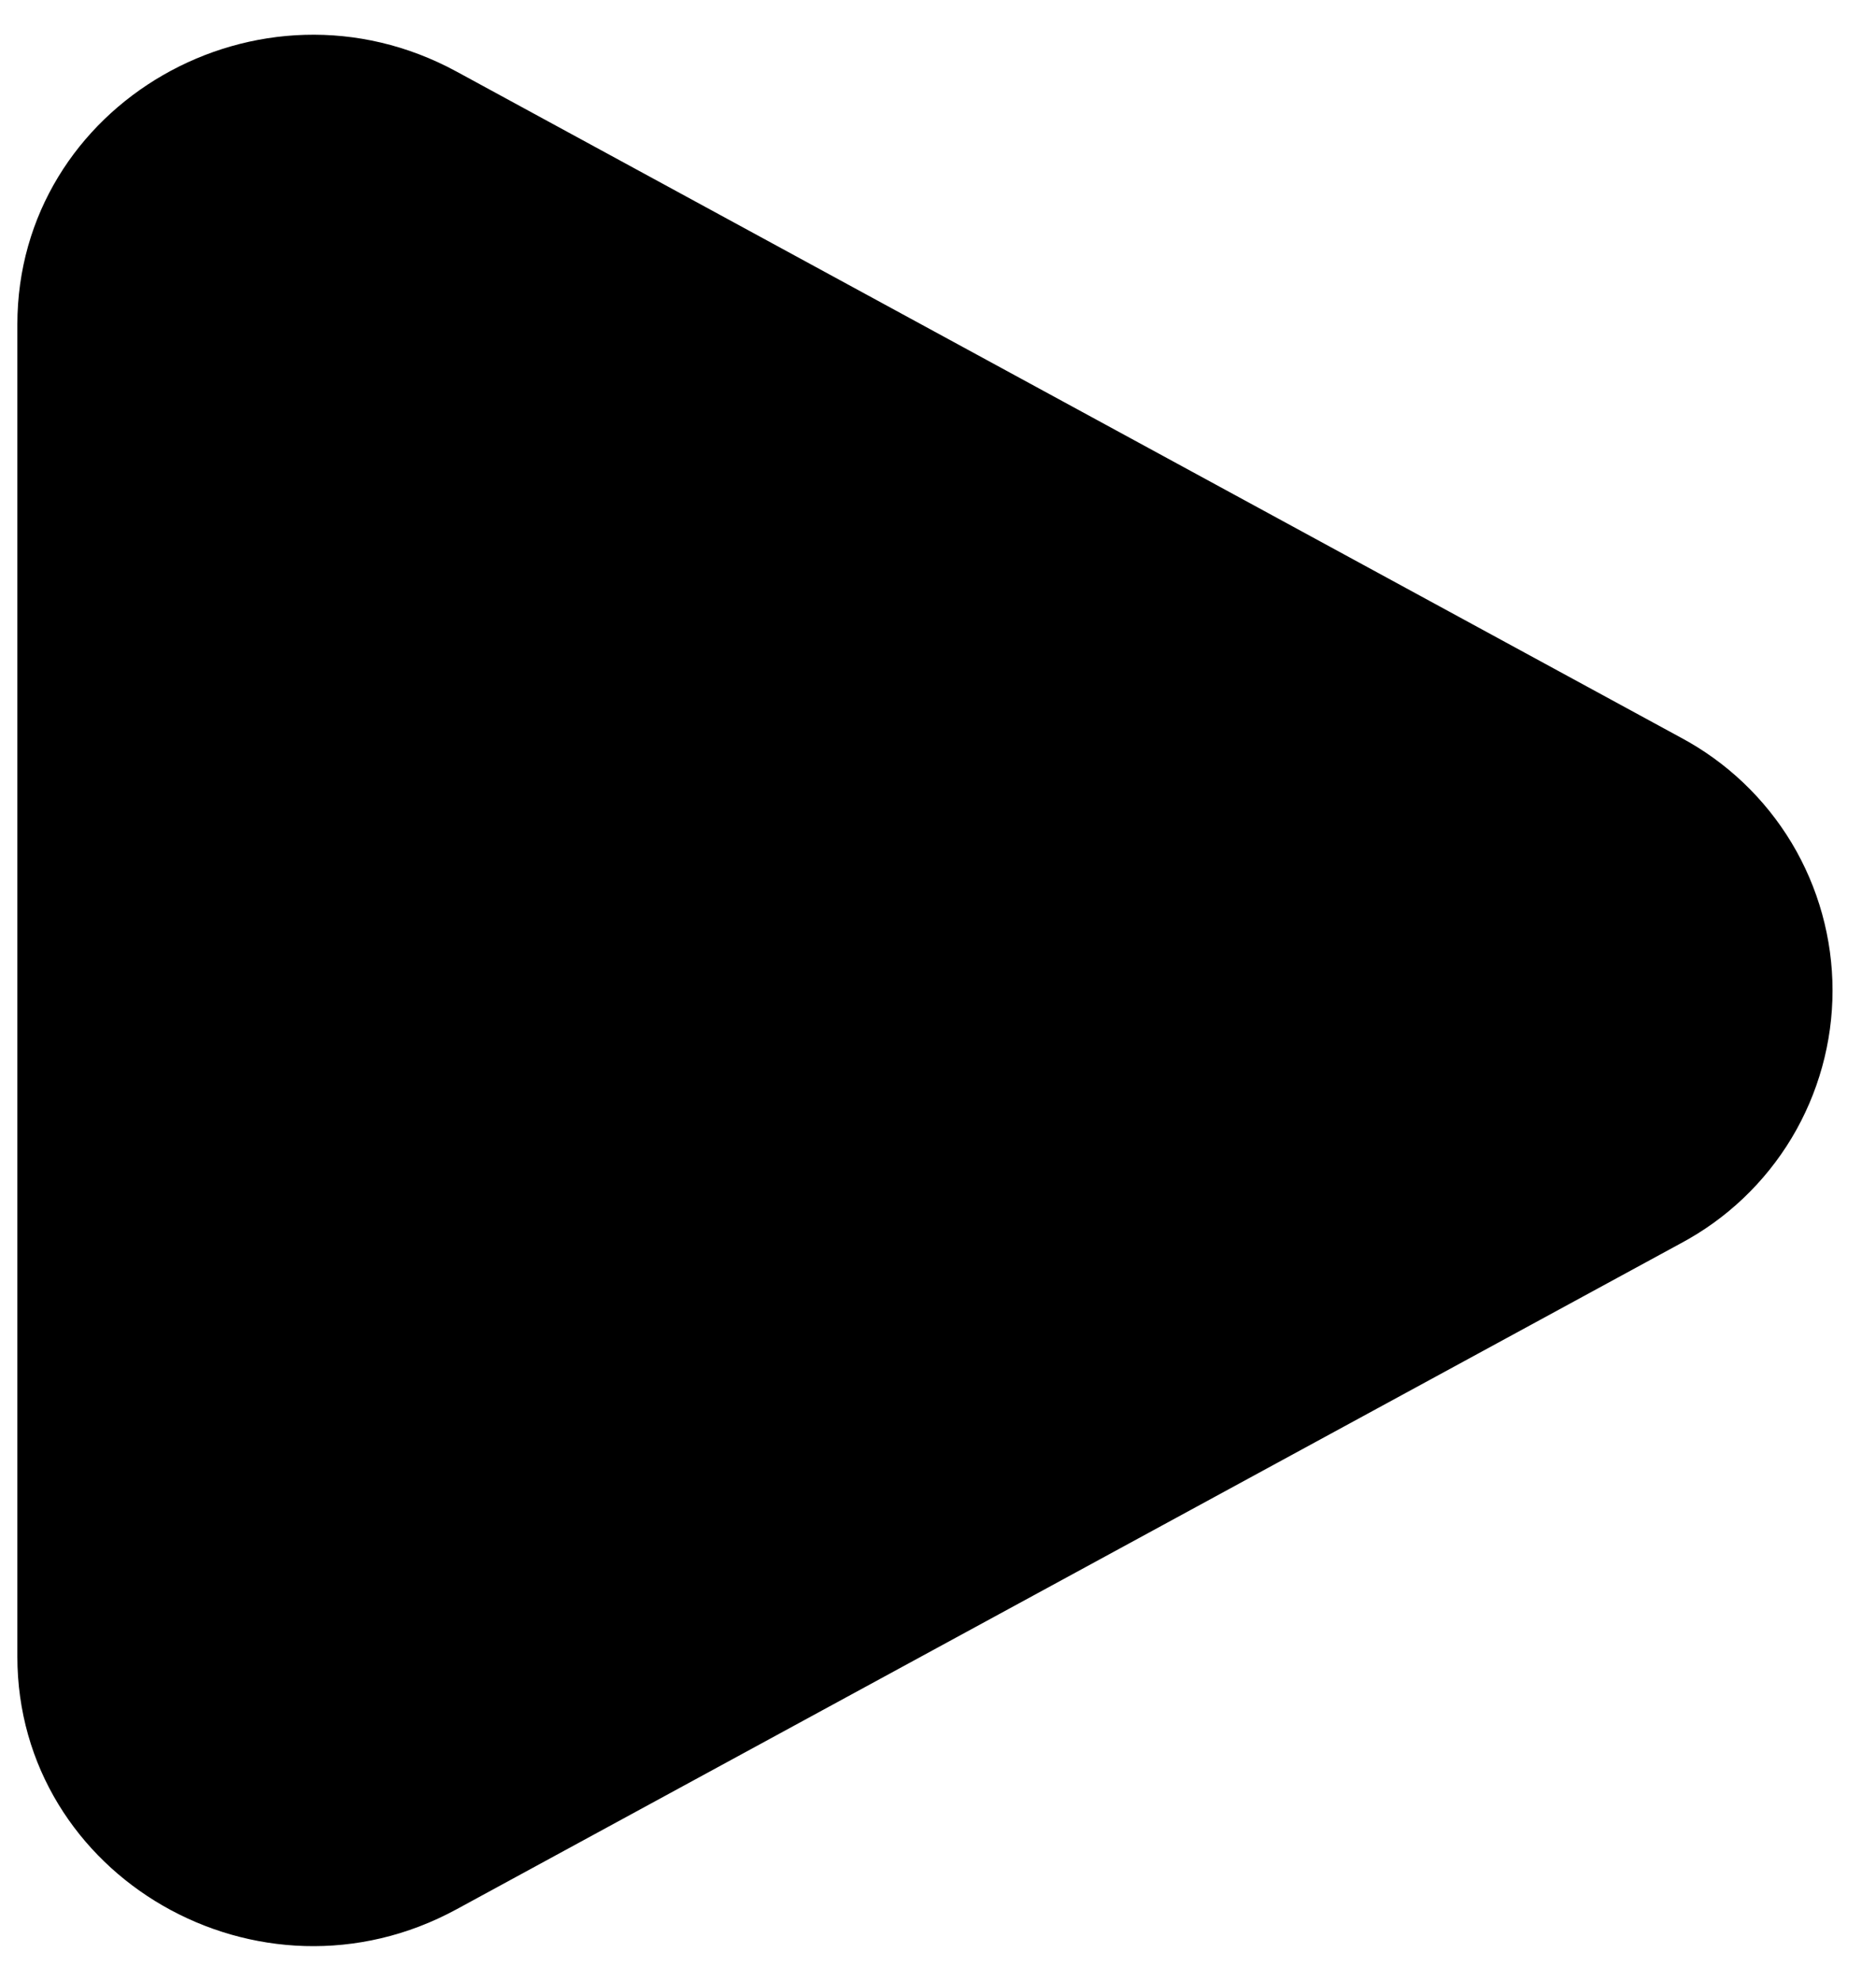 <svg width="36" height="38" viewBox="0 0 36 38" fill="none" xmlns="http://www.w3.org/2000/svg">
<path d="M32.25 14.147C33.13 14.616 33.867 15.315 34.381 16.169C34.894 17.024 35.166 18.003 35.166 19C35.166 19.997 34.894 20.976 34.381 21.831C33.867 22.686 33.13 23.385 32.25 23.853L8.761 36.626C4.979 38.683 0.333 36.006 0.333 31.775V6.227C0.333 1.992 4.979 -0.683 8.761 1.373L32.25 14.147Z" fill="black"/>
</svg>
